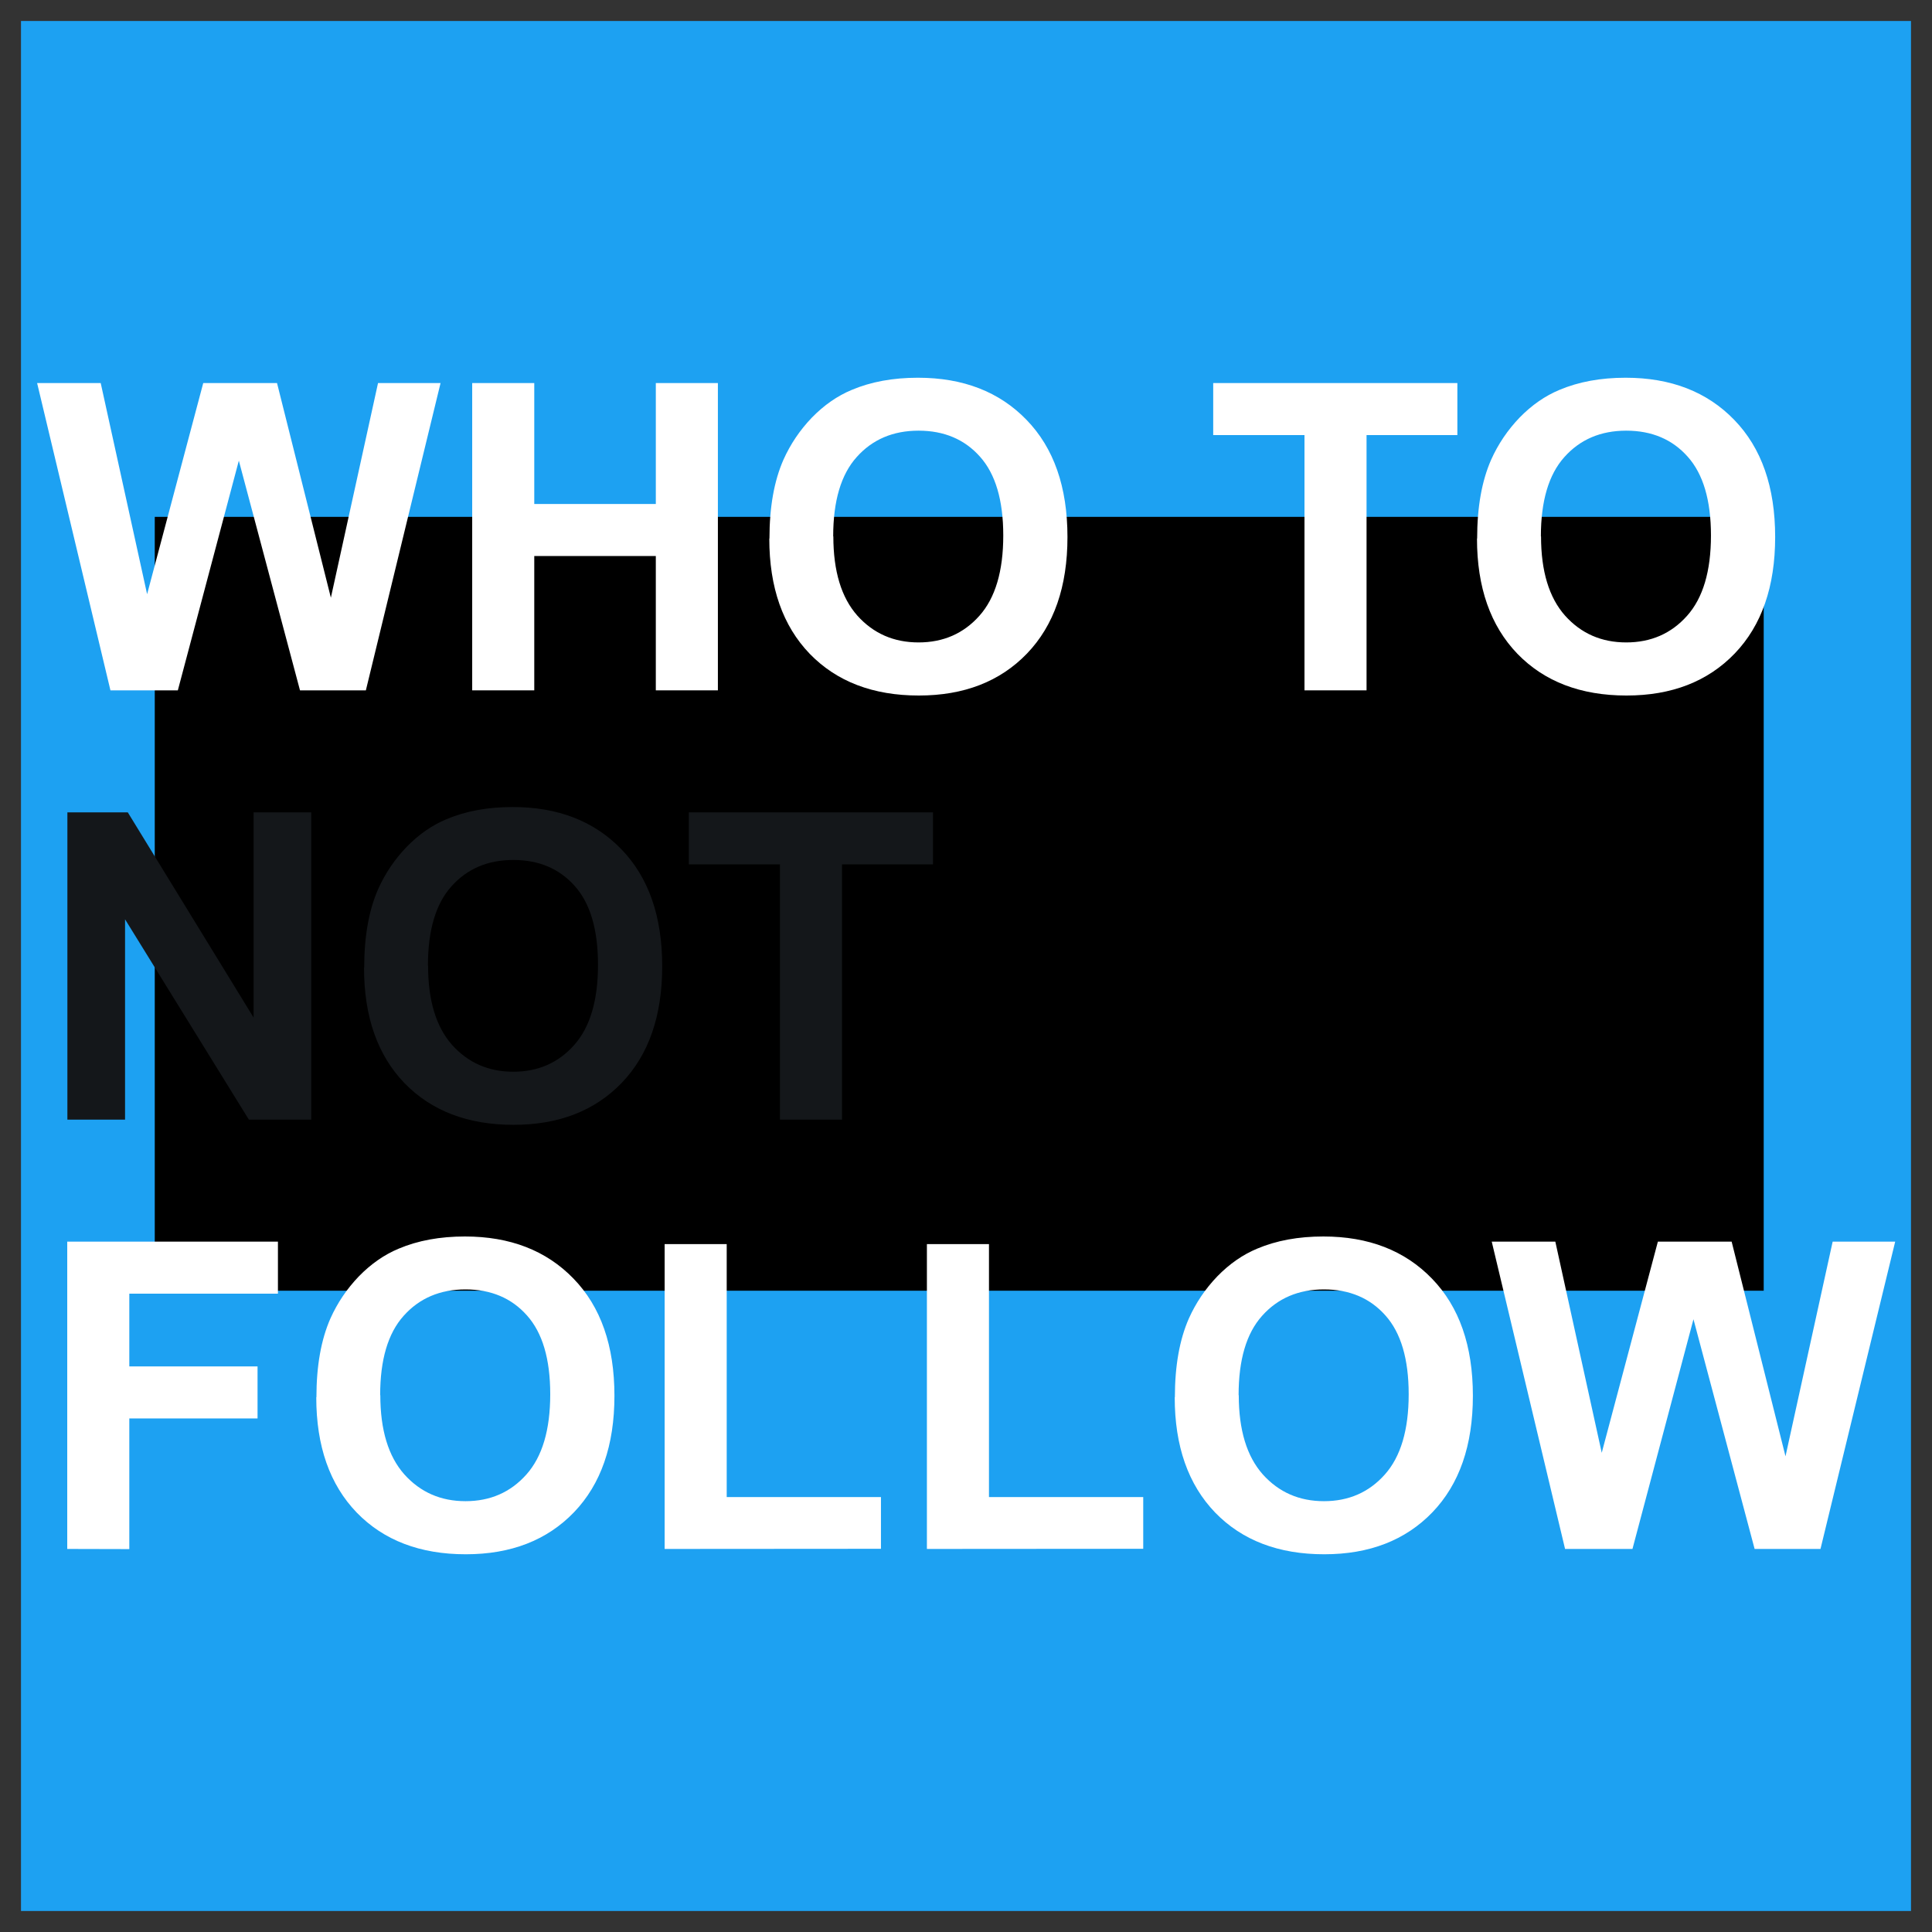 <?xml version="1.0" encoding="UTF-8" standalone="no"?>
<svg
   xmlns:dc="http://purl.org/dc/elements/1.1/"
   xmlns:cc="http://creativecommons.org/ns#"
   xmlns:rdf="http://www.w3.org/1999/02/22-rdf-syntax-ns#"
   xmlns:svg="http://www.w3.org/2000/svg"
   xmlns="http://www.w3.org/2000/svg"
   id="svg8"
   version="1.1"
   viewBox="0 0 12.7 12.7"
   height="48"
   width="48">
  <rect x="0" y="0" width="12.7" height="12.7" fill="#333333" stroke="none"/>
  <defs
     id="defs2">
    <marker
       orient="auto"
       refY="0.0"
       refX="0.0"
       id="DistanceEnd"
       style="overflow:visible">
      <g
         id="g2301">
        <path
           id="path2316"
           d="M 0,0 L -2,0"
           style="fill:none;stroke:#ffffff;stroke-width:1.15;stroke-linecap:square" />
        <path
           id="path2312"
           d="M 0,0 L -13,4 L -9,0 -13,-4 L 0,0 z "
           style="fill:#000000;fill-rule:evenodd;stroke:none" />
        <path
           id="path2314"
           d="M 0,-4 L 0,40"
           style="fill:none;stroke:#000000;stroke-width:1;stroke-linecap:square" />
      </g>
    </marker>
  </defs>
  <g
     id="layer2">
    <rect
       y="0.138"
       x="0.138"
       height="12.424"
       width="12.424"
       id="rect844"
       style="opacity:1;fill:#1da1f2;fill-opacity:1;stroke:#ff8d8b;stroke-width:0.276;stroke-miterlimit:4;stroke-dasharray:0, 3.032;stroke-dashoffset:0;stroke-opacity:0.039" />
  </g>
  <g
     transform="translate(0,-284.3)"
     id="layer1">
    <flowRoot
       style="fill:black;fill-opacity:1;stroke:none;font-family:'Schumacher Clean Wide';font-style:normal;font-weight:normal;font-size:16px;line-height:1.25;letter-spacing:0px;word-spacing:0px;-inkscape-font-specification:'Schumacher Clean Wide';font-stretch:normal;font-variant:normal"
       id="flowRoot4537"
       xml:space="preserve"><flowRegion
         id="flowRegion4539"><rect
           y="6.036"
           x="-5.536"
           height="41.161"
           width="80.357"
           id="rect4541" /></flowRegion><flowPara
         id="flowPara4543" /></flowRoot>    <flowRoot
       style="fill:black;fill-opacity:1;stroke:none;font-family:'Schumacher Clean Wide';font-style:normal;font-weight:normal;font-size:16px;line-height:1.25;letter-spacing:0px;word-spacing:0px;-inkscape-font-specification:'Schumacher Clean Wide';font-stretch:normal;font-variant:normal"
       id="flowRoot4545"
       xml:space="preserve"><flowRegion
         id="flowRegion4547"><rect
           y="11.661"
           x="3.214"
           height="25.893"
           width="31.786"
           id="rect4549" /></flowRegion><flowPara
         id="flowPara4551" /></flowRoot>    <flowRoot
       style="fill:black;fill-opacity:1;stroke:none;font-family:'Schumacher Clean Wide';font-style:normal;font-weight:normal;font-size:16px;line-height:1.25;letter-spacing:0px;word-spacing:0px;-inkscape-font-specification:'Schumacher Clean Wide';font-stretch:normal;font-variant:normal"
       id="flowRoot4553"
       xml:space="preserve"><flowRegion
         id="flowRegion4555"><rect
           y="0.321"
           x="0.268"
           height="24.196"
           width="16.161"
           id="rect4557" /></flowRegion><flowPara
         id="flowPara4559" /></flowRoot>    <flowRoot
       transform="matrix(0.265,0,0,0.265,0,284.3)"
       style="font-style:normal;font-variant:normal;font-weight:normal;font-stretch:normal;font-size:16px;line-height:1.25;font-family:'Schumacher Clean Wide';-inkscape-font-specification:'Schumacher Clean Wide';letter-spacing:0px;word-spacing:0px;fill:#000000;fill-opacity:1;stroke:none"
       id="flowRoot4561"
       xml:space="preserve"><flowRegion
         id="flowRegion4563"><rect
           y="12.821"
           x="3.839"
           height="19.196"
           width="39.911"
           id="rect4565" /></flowRegion><flowPara
         id="flowPara4567">WTNF</flowPara></flowRoot>    <g
       id="text4571"
       style="font-style:normal;font-variant:normal;font-weight:bold;font-stretch:normal;font-size:2.822px;line-height:1;font-family:Arial;-inkscape-font-specification:'Arial, Bold';font-variant-ligatures:normal;font-variant-caps:normal;font-variant-numeric:normal;font-feature-settings:normal;text-align:start;letter-spacing:0px;word-spacing:0px;writing-mode:lr-tb;text-anchor:start;fill:#000000;fill-opacity:1;stroke:none;stroke-width:0.24"
       aria-label="WHO TO NOT FOLLOW">
      <path
         id="path4600"
         style="font-style:normal;font-variant:normal;font-weight:bold;font-stretch:normal;font-size:2.822px;line-height:1;font-family:Arial;-inkscape-font-specification:'Arial, Bold';font-variant-ligatures:normal;font-variant-caps:normal;font-variant-numeric:normal;font-feature-settings:normal;text-align:start;letter-spacing:0px;word-spacing:0px;writing-mode:lr-tb;text-anchor:start;fill:#ffffff;fill-opacity:1;stroke-width:0.24"
         d="m 0.726,288.838 -0.482,-2.02 h 0.418 l 0.305,1.388 0.369,-1.388 h 0.485 l 0.354,1.411 0.31,-1.411 h 0.411 l -0.491,2.02 h -0.433 l -0.402,-1.51 -0.401,1.51 z" />
      <path
         id="path4602"
         style="font-style:normal;font-variant:normal;font-weight:bold;font-stretch:normal;font-size:2.822px;line-height:1;font-family:Arial;-inkscape-font-specification:'Arial, Bold';font-variant-ligatures:normal;font-variant-caps:normal;font-variant-numeric:normal;font-feature-settings:normal;text-align:start;letter-spacing:0px;word-spacing:0px;writing-mode:lr-tb;text-anchor:start;fill:#ffffff;fill-opacity:1;stroke-width:0.24"
         d="m 3.104,288.838 v -2.02 h 0.408 v 0.795 h 0.799 v -0.795 h 0.408 v 2.02 H 4.311 v -0.883 H 3.512 v 0.883 z" />
      <path
         id="path4604"
         style="font-style:normal;font-variant:normal;font-weight:bold;font-stretch:normal;font-size:2.822px;line-height:1;font-family:Arial;-inkscape-font-specification:'Arial, Bold';font-variant-ligatures:normal;font-variant-caps:normal;font-variant-numeric:normal;font-feature-settings:normal;text-align:start;letter-spacing:0px;word-spacing:0px;writing-mode:lr-tb;text-anchor:start;fill:#ffffff;fill-opacity:1;stroke-width:0.24"
         d="m 5.058,287.84 q 0,-0.309 0.092,-0.518 0.069,-0.154 0.187,-0.277 0.12,-0.123 0.262,-0.182 0.189,-0.08 0.435,-0.08 0.446,0 0.714,0.277 0.269,0.277 0.269,0.77 0,0.489 -0.266,0.766 -0.266,0.276 -0.711,0.276 -0.451,0 -0.717,-0.274 -0.266,-0.276 -0.266,-0.758 z m 0.42,-0.014 q 0,0.343 0.158,0.521 0.158,0.176 0.402,0.176 0.244,0 0.4,-0.175 0.157,-0.176 0.157,-0.528 0,-0.347 -0.153,-0.518 -0.152,-0.171 -0.404,-0.171 -0.252,0 -0.407,0.174 -0.154,0.172 -0.154,0.521 z" />
      <path
         id="path4606"
         style="font-style:normal;font-variant:normal;font-weight:bold;font-stretch:normal;font-size:2.822px;line-height:1;font-family:Arial;-inkscape-font-specification:'Arial, Bold';font-variant-ligatures:normal;font-variant-caps:normal;font-variant-numeric:normal;font-feature-settings:normal;text-align:start;letter-spacing:0px;word-spacing:0px;writing-mode:lr-tb;text-anchor:start;fill:#ffffff;fill-opacity:1;stroke-width:0.24"
         d="m 8.575,288.838 v -1.678 H 7.975 v -0.342 h 1.605 v 0.342 H 8.983 v 1.678 z" />
      <path
         id="path4608"
         style="font-style:normal;font-variant:normal;font-weight:bold;font-stretch:normal;font-size:2.822px;line-height:1;font-family:Arial;-inkscape-font-specification:'Arial, Bold';font-variant-ligatures:normal;font-variant-caps:normal;font-variant-numeric:normal;font-feature-settings:normal;text-align:start;letter-spacing:0px;word-spacing:0px;writing-mode:lr-tb;text-anchor:start;fill:#ffffff;fill-opacity:1;stroke-width:0.24"
         d="m 9.71,287.84 q 0,-0.309 0.092,-0.518 0.069,-0.154 0.187,-0.277 0.12,-0.123 0.262,-0.182 0.189,-0.08 0.435,-0.08 0.446,0 0.714,0.277 0.269,0.277 0.269,0.77 0,0.489 -0.266,0.766 -0.266,0.276 -0.711,0.276 -0.451,0 -0.717,-0.274 -0.266,-0.276 -0.266,-0.758 z m 0.42,-0.014 q 0,0.343 0.158,0.521 0.158,0.176 0.402,0.176 0.244,0 0.4,-0.175 0.157,-0.176 0.157,-0.528 0,-0.347 -0.153,-0.518 -0.152,-0.171 -0.404,-0.171 -0.252,0 -0.407,0.174 -0.154,0.172 -0.154,0.521 z" />
      <path
         id="path4610"
         style="font-style:normal;font-variant:normal;font-weight:bold;font-stretch:normal;font-size:2.822px;line-height:1;font-family:Arial;-inkscape-font-specification:'Arial, Bold';font-variant-ligatures:normal;font-variant-caps:normal;font-variant-numeric:normal;font-feature-settings:normal;text-align:start;letter-spacing:0px;word-spacing:0px;writing-mode:lr-tb;text-anchor:start;fill:#14171a;fill-opacity:1;stroke-width:0.24"
         d="m 0.443,291.66 v -2.02 h 0.397 l 0.827,1.349 v -1.349 h 0.379 v 2.02 H 1.636 l -0.814,-1.317 v 1.317 z" />
      <path
         id="path4612"
         style="font-style:normal;font-variant:normal;font-weight:bold;font-stretch:normal;font-size:2.822px;line-height:1;font-family:Arial;-inkscape-font-specification:'Arial, Bold';font-variant-ligatures:normal;font-variant-caps:normal;font-variant-numeric:normal;font-feature-settings:normal;text-align:start;letter-spacing:0px;word-spacing:0px;writing-mode:lr-tb;text-anchor:start;fill:#14171a;fill-opacity:1;stroke-width:0.24"
         d="m 2.394,290.662 q 0,-0.309 0.092,-0.518 0.069,-0.154 0.187,-0.277 0.12,-0.123 0.262,-0.182 0.189,-0.08 0.435,-0.08 0.446,0 0.714,0.277 0.269,0.277 0.269,0.77 0,0.489 -0.266,0.766 -0.266,0.276 -0.711,0.276 -0.451,0 -0.717,-0.274 -0.266,-0.276 -0.266,-0.758 z m 0.42,-0.014 q 0,0.343 0.158,0.521 0.158,0.176 0.402,0.176 0.244,0 0.4,-0.175 0.157,-0.176 0.157,-0.528 0,-0.347 -0.153,-0.518 -0.152,-0.171 -0.404,-0.171 -0.252,0 -0.407,0.174 -0.154,0.172 -0.154,0.521 z" />
      <path
         id="path4614"
         style="font-style:normal;font-variant:normal;font-weight:bold;font-stretch:normal;font-size:2.822px;line-height:1;font-family:Arial;-inkscape-font-specification:'Arial, Bold';font-variant-ligatures:normal;font-variant-caps:normal;font-variant-numeric:normal;font-feature-settings:normal;text-align:start;letter-spacing:0px;word-spacing:0px;writing-mode:lr-tb;text-anchor:start;fill:#14171a;fill-opacity:1;stroke-width:0.24"
         d="m 5.127,291.66 v -1.678 H 4.528 v -0.342 h 1.605 v 0.342 H 5.535 v 1.678 z" />
      <path
         id="path4616"
         style="font-style:normal;font-variant:normal;font-weight:bold;font-stretch:normal;font-size:2.822px;line-height:1;font-family:Arial;-inkscape-font-specification:'Arial, Bold';font-variant-ligatures:normal;font-variant-caps:normal;font-variant-numeric:normal;font-feature-settings:normal;text-align:start;letter-spacing:0px;word-spacing:0px;writing-mode:lr-tb;text-anchor:start;fill:#ffffff;fill-opacity:1;stroke-width:0.24"
         d="m 0.442,294.482 v -2.02 H 1.827 v 0.342 H 0.85 v 0.478 H 1.693 v 0.342 H 0.85 v 0.859 z" />
      <path
         id="path4618"
         style="font-style:normal;font-variant:normal;font-weight:bold;font-stretch:normal;font-size:2.822px;line-height:1;font-family:Arial;-inkscape-font-specification:'Arial, Bold';font-variant-ligatures:normal;font-variant-caps:normal;font-variant-numeric:normal;font-feature-settings:normal;text-align:start;letter-spacing:0px;word-spacing:0px;writing-mode:lr-tb;text-anchor:start;fill:#ffffff;fill-opacity:1;stroke-width:0.24"
         d="m 2.08,293.485 q 0,-0.309 0.092,-0.518 0.069,-0.154 0.187,-0.277 0.12,-0.123 0.262,-0.182 0.189,-0.08 0.435,-0.08 0.446,0 0.714,0.277 0.269,0.277 0.269,0.77 0,0.489 -0.266,0.766 -0.266,0.276 -0.711,0.276 -0.451,0 -0.717,-0.274 -0.266,-0.276 -0.266,-0.758 z m 0.42,-0.014 q 0,0.343 0.158,0.521 0.158,0.176 0.402,0.176 0.244,0 0.4,-0.175 0.157,-0.176 0.157,-0.528 0,-0.347 -0.153,-0.518 -0.152,-0.171 -0.404,-0.171 -0.252,0 -0.407,0.174 -0.154,0.172 -0.154,0.521 z" />
      <path
         id="path4620"
         style="font-style:normal;font-variant:normal;font-weight:bold;font-stretch:normal;font-size:2.822px;line-height:1;font-family:Arial;-inkscape-font-specification:'Arial, Bold';font-variant-ligatures:normal;font-variant-caps:normal;font-variant-numeric:normal;font-feature-settings:normal;text-align:start;letter-spacing:0px;word-spacing:0px;writing-mode:lr-tb;text-anchor:start;fill:#ffffff;fill-opacity:1;stroke-width:0.24"
         d="m 4.369,294.482 v -2.004 h 0.408 v 1.663 h 1.014 v 0.34 z" />
      <path
         id="path4622"
         style="font-style:normal;font-variant:normal;font-weight:bold;font-stretch:normal;font-size:2.822px;line-height:1;font-family:Arial;-inkscape-font-specification:'Arial, Bold';font-variant-ligatures:normal;font-variant-caps:normal;font-variant-numeric:normal;font-feature-settings:normal;text-align:start;letter-spacing:0px;word-spacing:0px;writing-mode:lr-tb;text-anchor:start;fill:#ffffff;fill-opacity:1;stroke-width:0.24"
         d="m 6.093,294.482 v -2.004 h 0.408 v 1.663 h 1.014 v 0.34 z" />
      <path
         id="path4624"
         style="font-style:normal;font-variant:normal;font-weight:bold;font-stretch:normal;font-size:2.822px;line-height:1;font-family:Arial;-inkscape-font-specification:'Arial, Bold';font-variant-ligatures:normal;font-variant-caps:normal;font-variant-numeric:normal;font-feature-settings:normal;text-align:start;letter-spacing:0px;word-spacing:0px;writing-mode:lr-tb;text-anchor:start;fill:#ffffff;fill-opacity:1;stroke-width:0.24"
         d="m 7.723,293.485 q 0,-0.309 0.092,-0.518 0.069,-0.154 0.187,-0.277 0.12,-0.123 0.262,-0.182 0.189,-0.08 0.435,-0.08 0.446,0 0.714,0.277 0.269,0.277 0.269,0.77 0,0.489 -0.266,0.766 -0.266,0.276 -0.711,0.276 -0.451,0 -0.717,-0.274 -0.266,-0.276 -0.266,-0.758 z m 0.42,-0.014 q 0,0.343 0.158,0.521 0.158,0.176 0.402,0.176 0.244,0 0.4,-0.175 0.157,-0.176 0.157,-0.528 0,-0.347 -0.153,-0.518 -0.152,-0.171 -0.404,-0.171 -0.252,0 -0.407,0.174 -0.154,0.172 -0.154,0.521 z" />
      <path
         id="path4626"
         style="font-style:normal;font-variant:normal;font-weight:bold;font-stretch:normal;font-size:2.822px;line-height:1;font-family:Arial;-inkscape-font-specification:'Arial, Bold';font-variant-ligatures:normal;font-variant-caps:normal;font-variant-numeric:normal;font-feature-settings:normal;text-align:start;letter-spacing:0px;word-spacing:0px;writing-mode:lr-tb;text-anchor:start;fill:#ffffff;fill-opacity:1;stroke-width:0.24"
         d="m 10.288,294.482 -0.482,-2.02 h 0.418 l 0.305,1.388 0.369,-1.388 h 0.485 l 0.354,1.411 0.31,-1.411 h 0.411 l -0.491,2.02 h -0.433 l -0.402,-1.51 -0.401,1.51 z" />
    </g>
  </g>
</svg>
